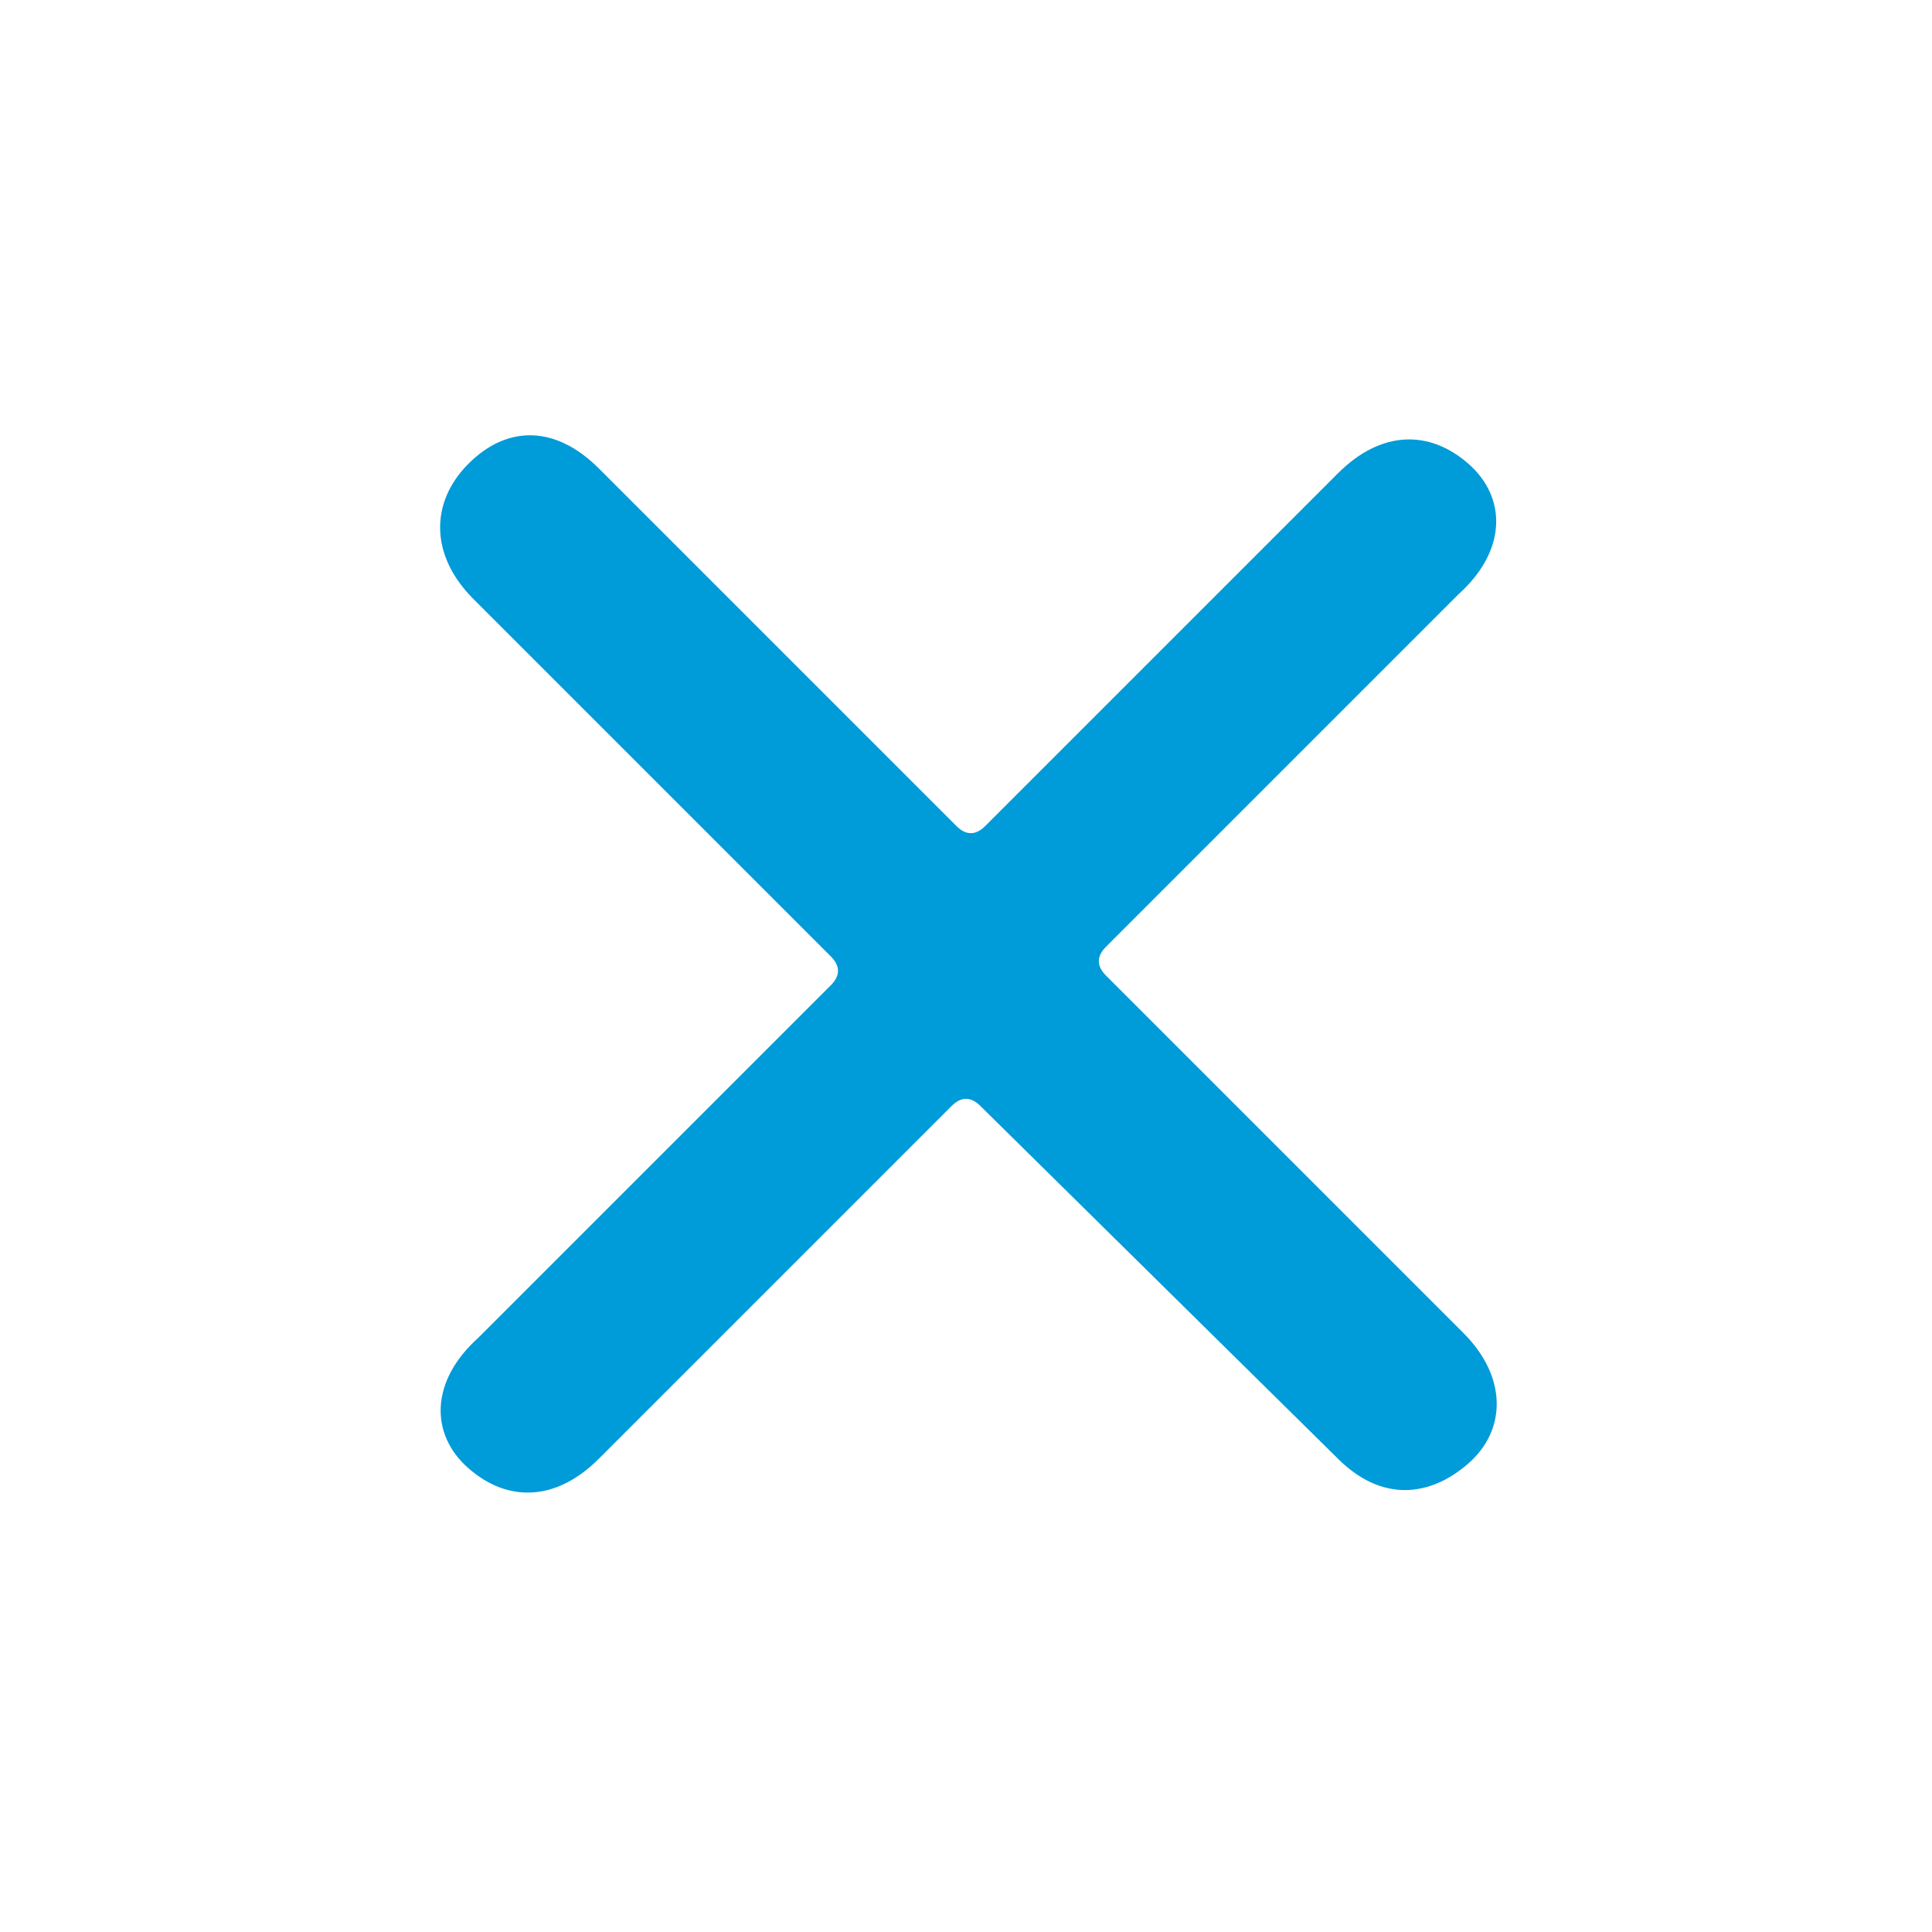 <?xml version="1.0" encoding="utf-8"?>
<!-- Generator: Adobe Illustrator 22.1.0, SVG Export Plug-In . SVG Version: 6.00 Build 0)  -->
<svg version="1.1" id="Layer_1" xmlns="http://www.w3.org/2000/svg" xmlns:xlink="http://www.w3.org/1999/xlink" x="0px" y="0px"
	 viewBox="0 0 40 40" style="enable-background:new 0 0 40 40;" xml:space="preserve">
<style type="text/css">
	.st0{fill:#009BD9;}
</style>
<g>
	<path class="st0" d="M20.3,22.9c-0.2-0.2-0.4-0.2-0.6,0l-7.3,7.3c-0.9,0.9-1.9,0.9-2.7,0.2s-0.8-1.8,0.2-2.7l7.3-7.3
		c0.2-0.2,0.2-0.4,0-0.6l-7.4-7.4c-0.9-0.9-0.9-2-0.1-2.8c0.8-0.8,1.8-0.8,2.7,0.1l7.4,7.4c0.2,0.2,0.4,0.2,0.6,0l7.3-7.3
		c0.9-0.9,1.9-0.9,2.7-0.2s0.8,1.8-0.2,2.7l-7.3,7.3c-0.2,0.2-0.2,0.4,0,0.6l7.4,7.4c0.9,0.9,0.9,2,0.1,2.7s-1.8,0.8-2.7-0.1
		L20.3,22.9z"/>
</g>
</svg>
